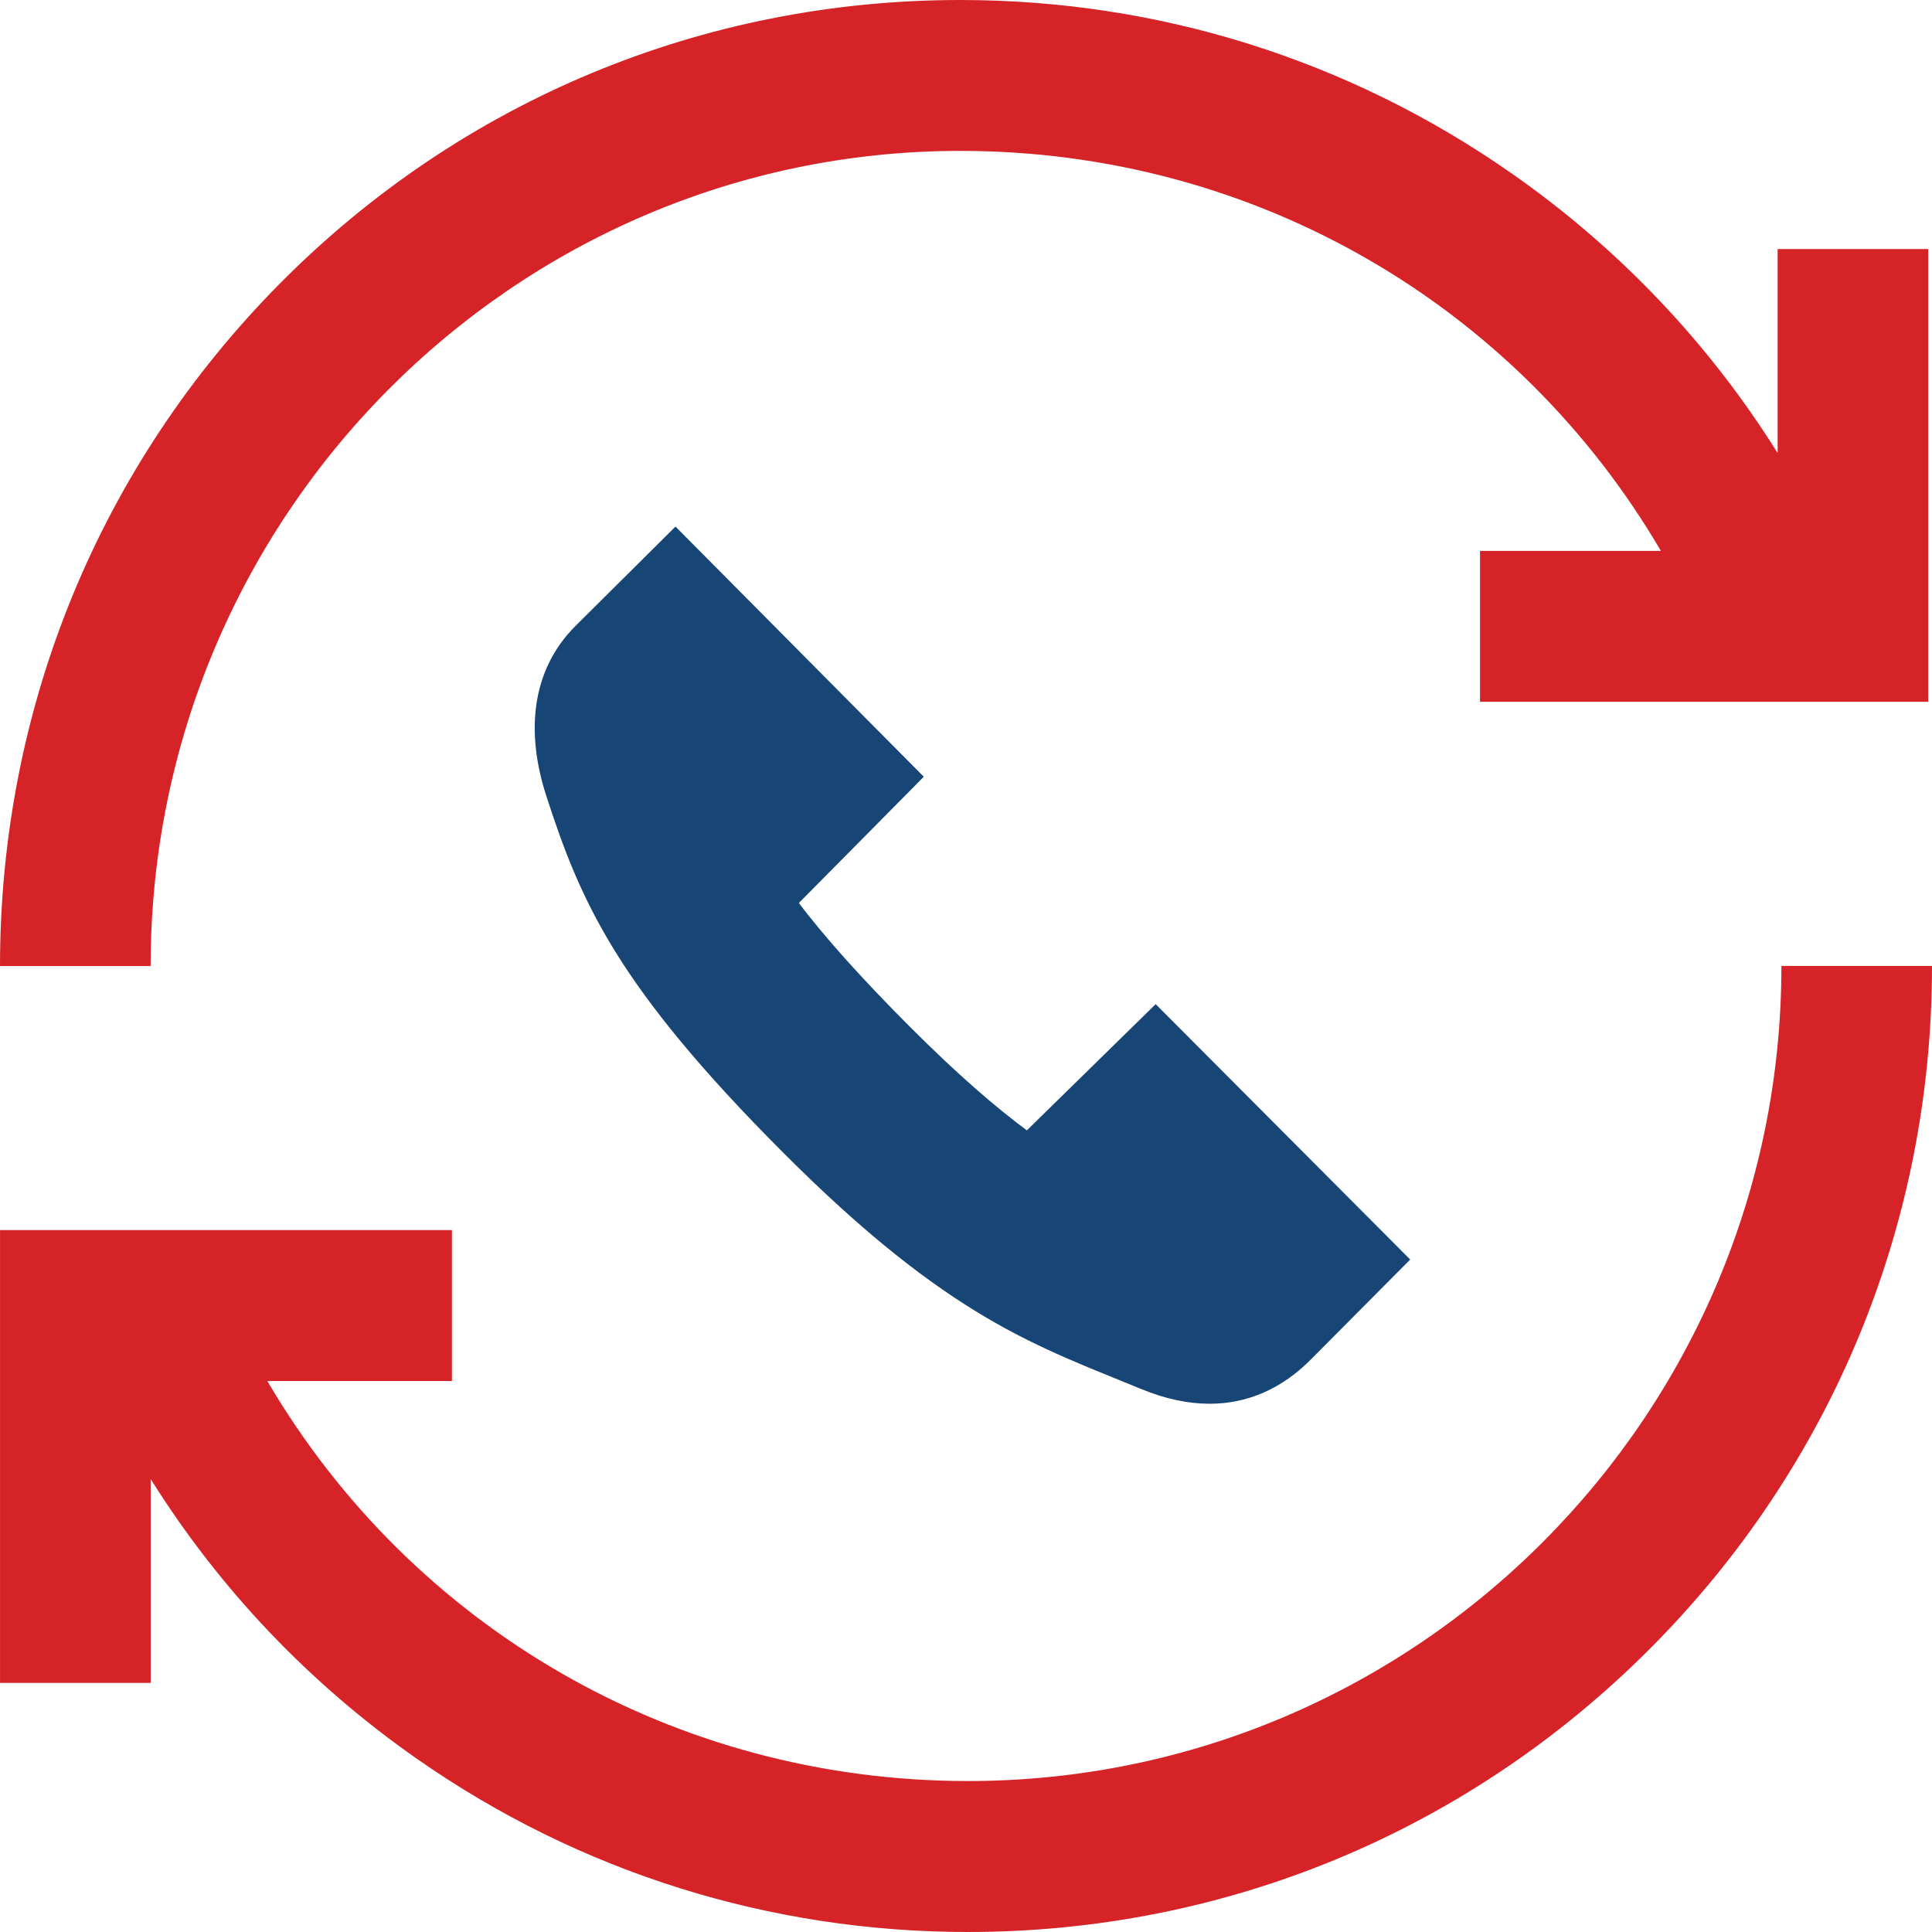 <?xml version="1.0" encoding="utf-8"?>
<!-- Generator: Adobe Illustrator 25.2.0, SVG Export Plug-In . SVG Version: 6.00 Build 0)  -->
<svg version="1.1" id="Layer_1" xmlns="http://www.w3.org/2000/svg" xmlns:xlink="http://www.w3.org/1999/xlink" x="0px" y="0px"
	 viewBox="0 0 500 500" style="enable-background:new 0 0 500 500;" xml:space="preserve">
<style type="text/css">
	.st0{fill:#D52328;}
	.st1{fill:#164576;stroke:#164576;stroke-width:2;stroke-miterlimit:10;}
</style>
<path class="st0" d="M500,249.99c0,66.77-25.96,129.56-73.08,176.78C379.79,473.99,317.14,500,250.5,500
	c-51.26,0-100.51-15.46-142.44-44.71c-27.92-19.48-51.3-44.11-69.07-72.54v52.79H0.01V318.35h116.95v39.06H69.19
	c37.41,63.82,105.43,103.52,181.31,103.52c116.08,0,210.53-94.64,210.53-210.94H500V249.99z"/>
<path class="st0" d="M248.54,39.05c75.88,0,143.89,39.69,181.3,103.52h-46.81v39.06h115.99V64.45h-38.97v52.79
	c-17.77-28.42-41.14-53.05-69.08-72.53C349.04,15.46,299.79,0,248.54,0c-66.62,0-129.1,26.01-175.99,73.26
	C25.76,120.42,0,183.19,0,250.01h38.98C39,133.66,133,39.05,248.54,39.05z"/>
<path class="st1" d="M174.81,137.69l-25.19,25.03c-11.27,11.28-12.45,26.97-7.32,42.85c8.9,27.51,18.25,49.11,61.12,92.05
	c42.87,42.95,65.59,49.9,92.28,60.92c6.14,2.54,11.94,3.75,17.37,3.75c9.67,0,18.18-3.87,25.39-11.08l25.09-25.24l-64.47-64.69
	l-33.24,32.57c-8.81-6.47-18.79-15.13-31.17-27.52c-12.52-12.55-22.07-23.2-29.26-32.71l32.26-32.6L174.81,137.69z"/>
</svg>
